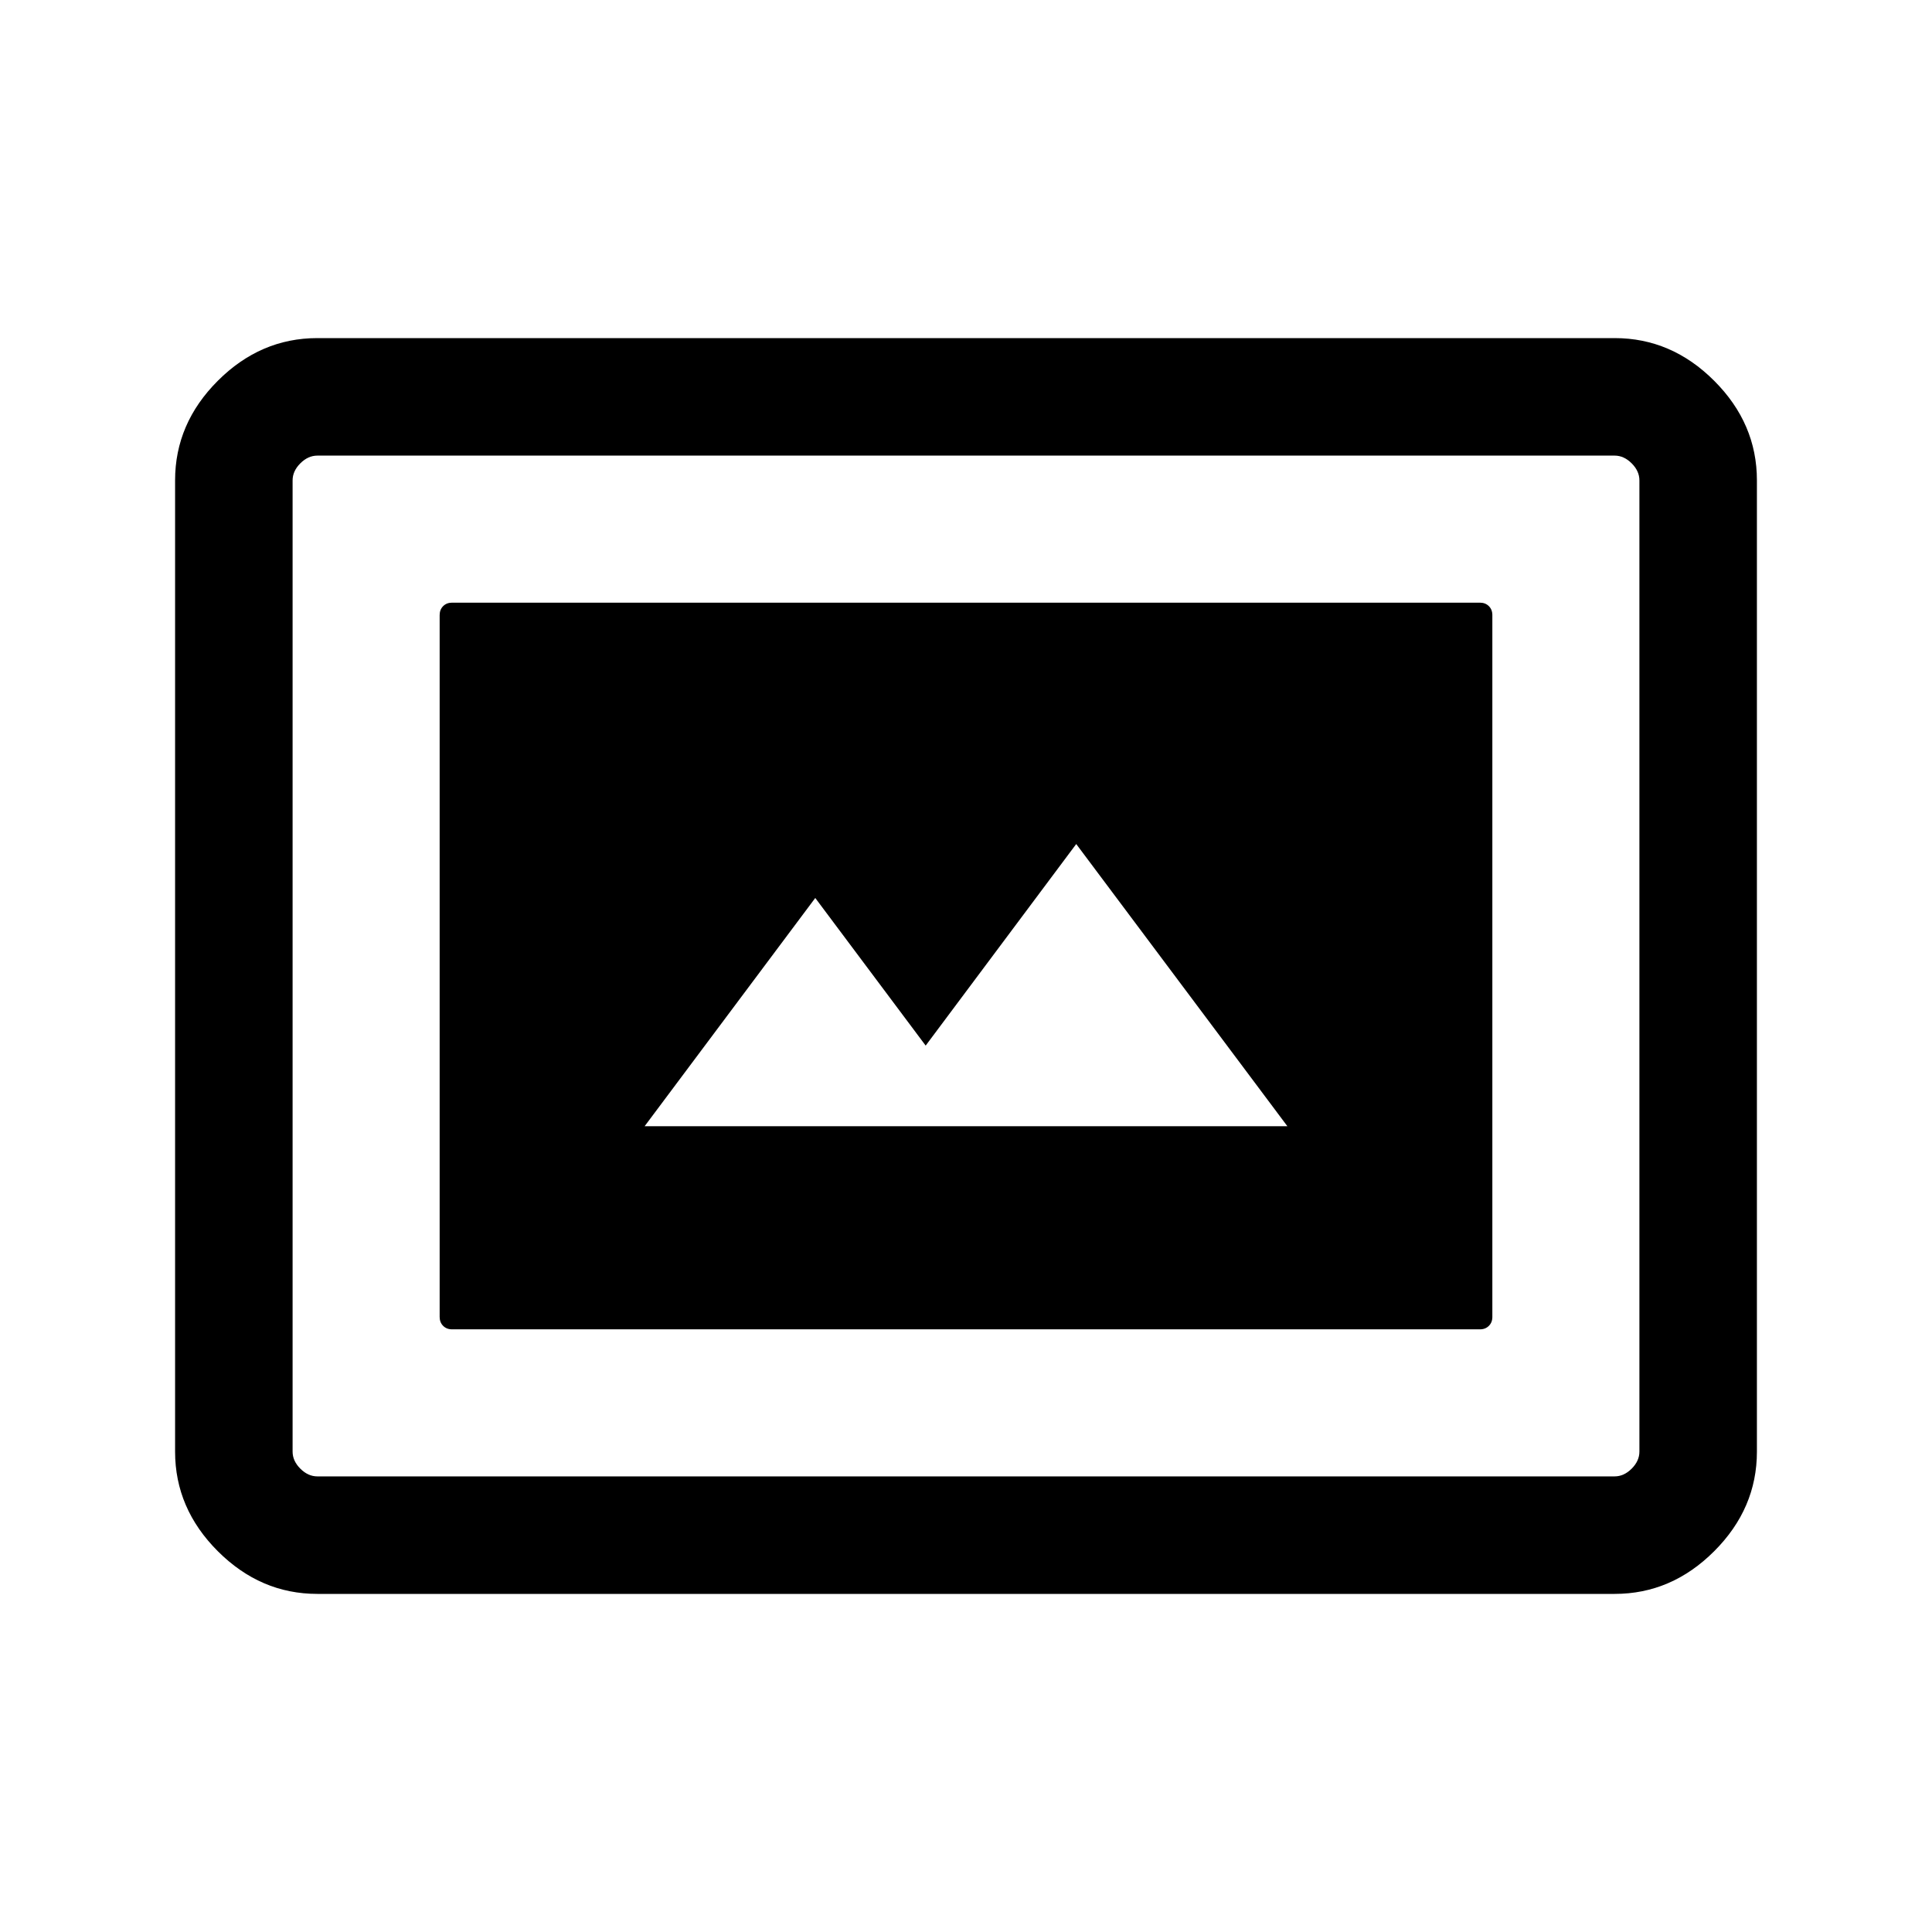 <svg xmlns="http://www.w3.org/2000/svg" height="48" viewBox="0 -960 960 960" width="48"><path d="M224.62-299.46h510.76q2.7 0 4.43-1.73 1.73-1.73 1.73-4.43v-348.76q0-2.7-1.73-4.43-1.73-1.73-4.43-1.73H224.62q-2.7 0-4.43 1.73-1.73 1.73-1.73 4.43v348.76q0 2.7 1.73 4.43 1.73 1.73 4.43 1.73ZM157.69-168q-28.25 0-49.47-21.22T87-238.69v-482.62q0-28.25 21.22-49.47T157.69-792h644.62q28.25 0 49.47 21.22T873-721.31v482.62q0 28.25-21.22 49.47T802.31-168H157.69Zm0-58.39h644.62q4.61 0 8.46-3.84 3.84-3.85 3.84-8.46v-482.62q0-4.61-3.84-8.46-3.85-3.84-8.46-3.84H157.69q-4.61 0-8.46 3.84-3.84 3.85-3.84 8.46v482.62q0 4.61 3.84 8.46 3.85 3.84 8.46 3.84Zm-12.3 0V-733.61-226.39Zm174.92-174L405.1-513.8l54.86 73.35 74.81-100.16 104.92 140.22H320.31Z"/></svg>